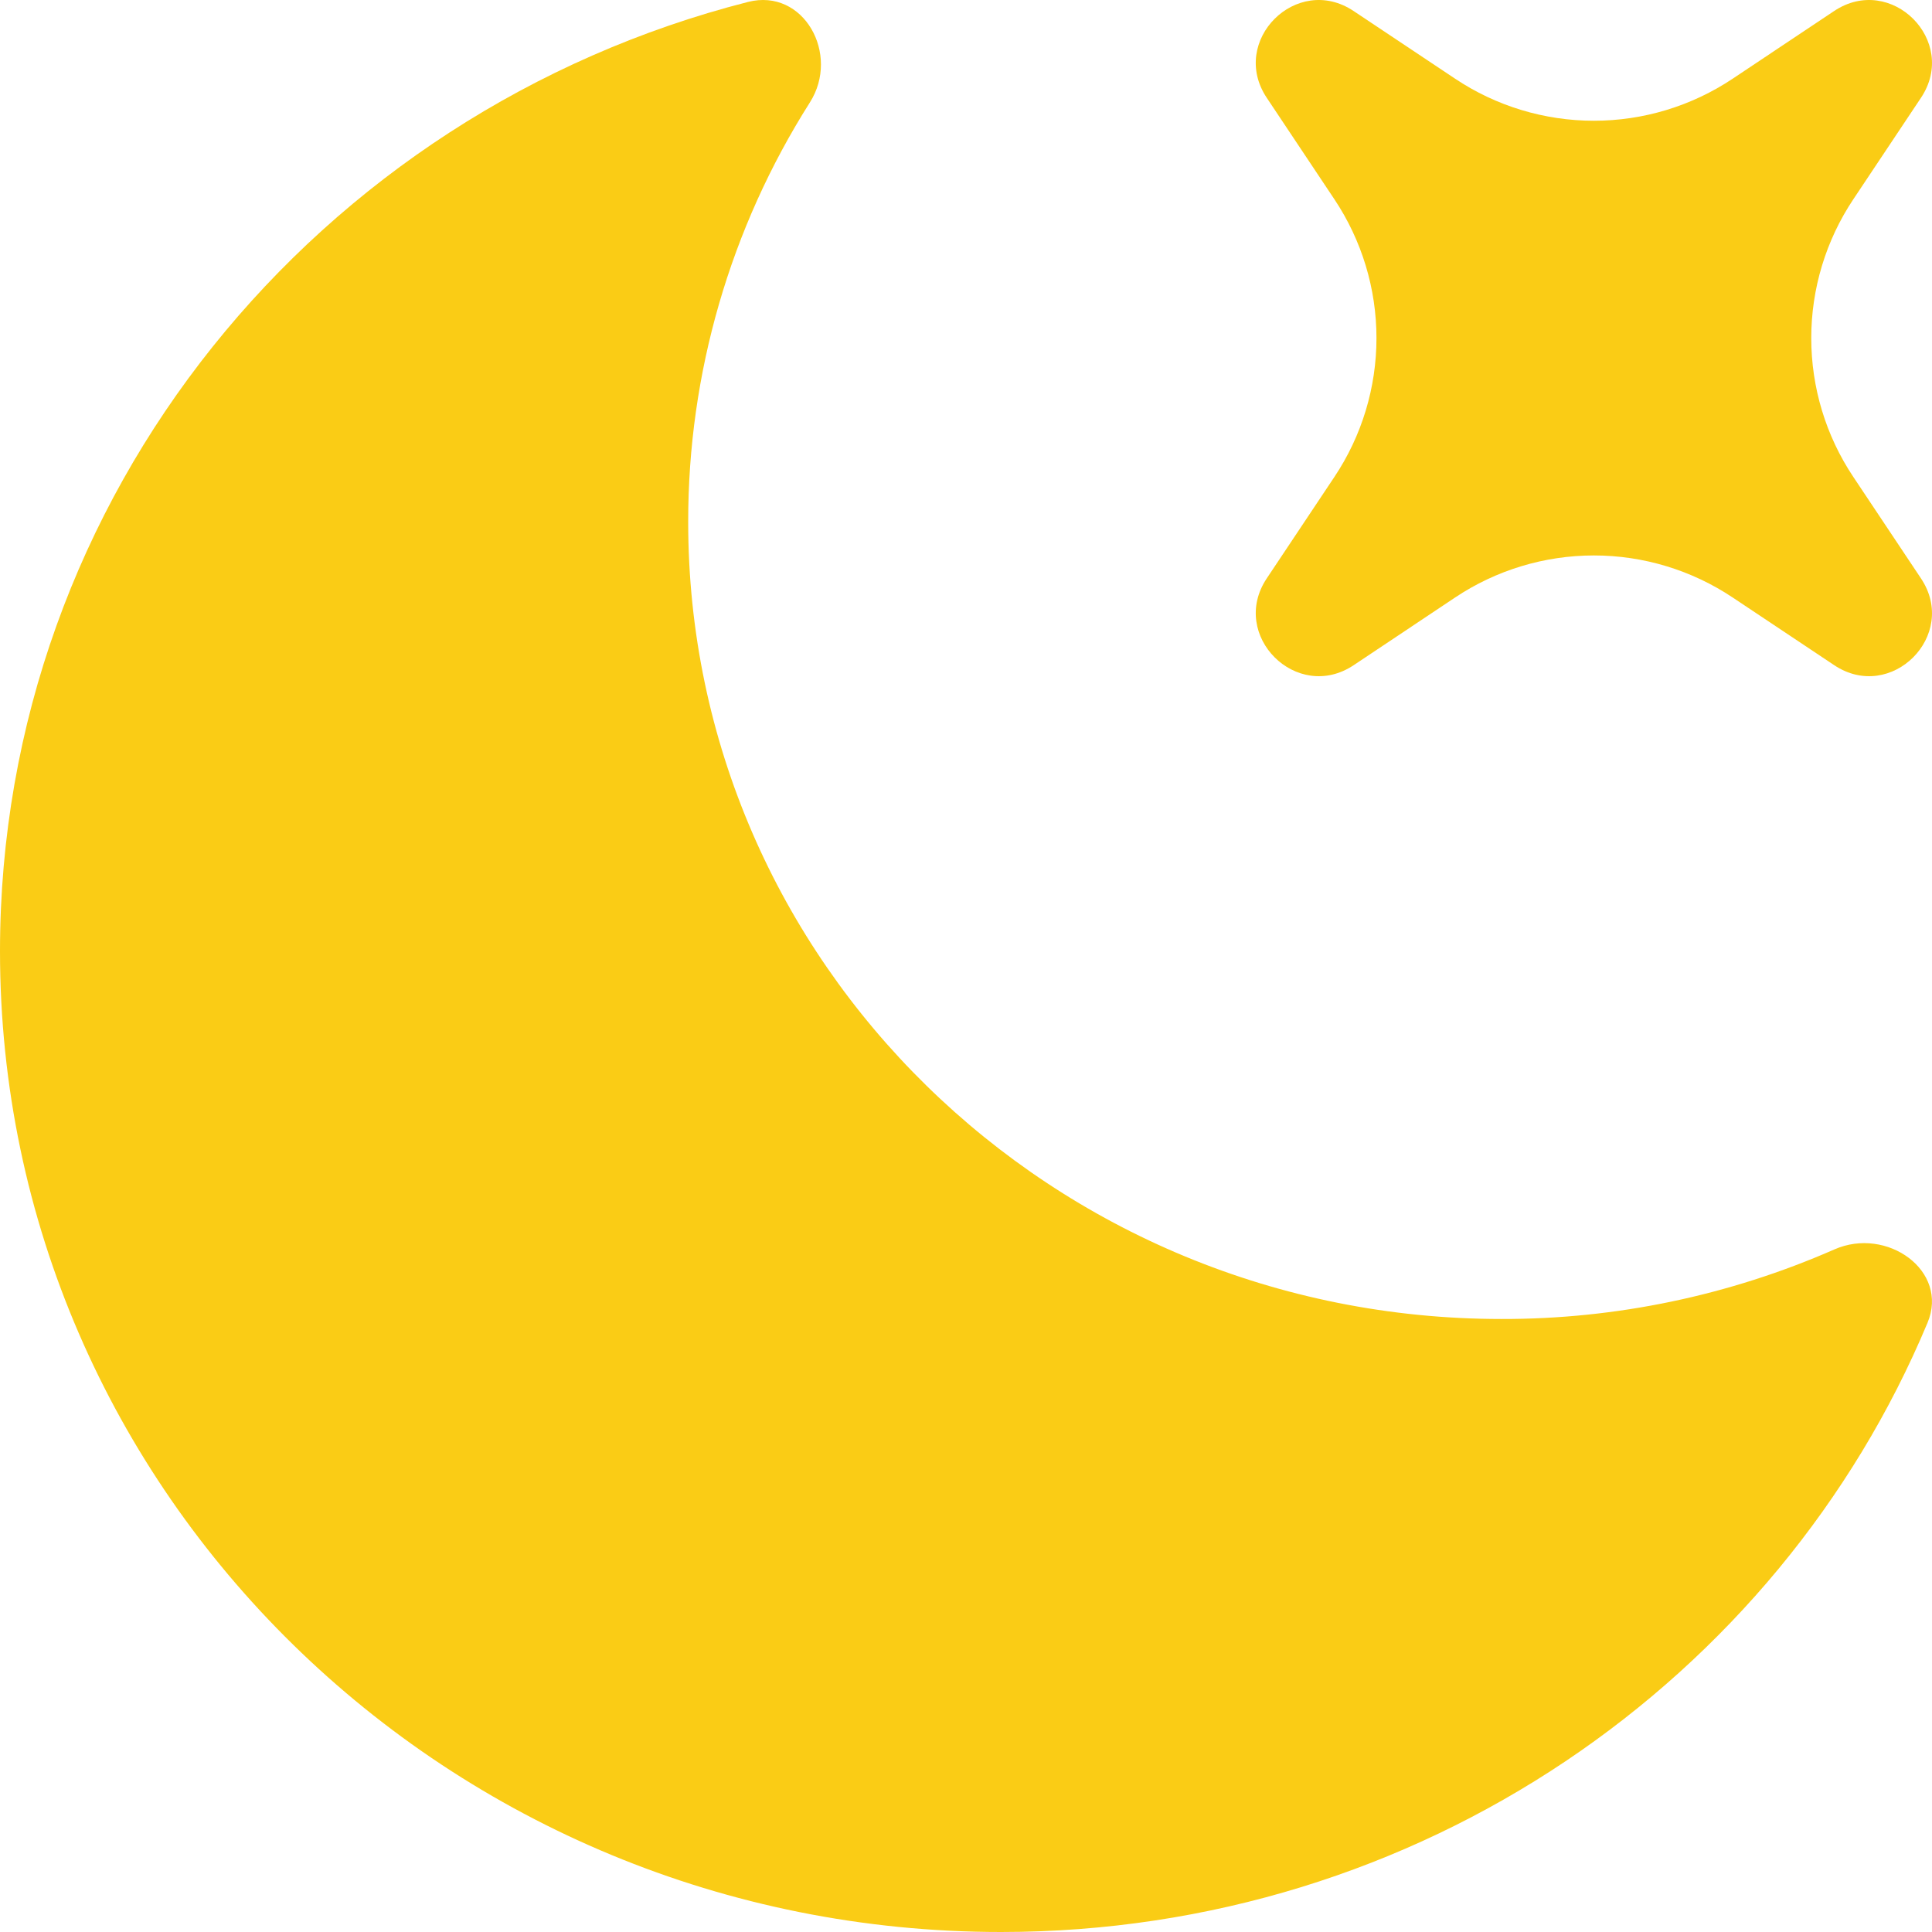 <svg width="24" height="24" viewBox="0 0 24 24" fill="none" xmlns="http://www.w3.org/2000/svg">
<path d="M23.944 16.433C24.216 15.785 23.439 15.233 22.787 15.521C21.483 16.093 20.075 16.388 18.652 16.385C13.072 16.385 8.549 11.953 8.549 6.485C8.547 4.639 9.072 2.831 10.061 1.272C10.44 0.675 9.985 -0.152 9.292 0.024C3.947 1.388 0 6.151 0 11.816C0 18.545 5.567 24 12.435 24C17.635 24 22.088 20.873 23.944 16.433Z" fill="#facc15"/>
<path d="M16.815 0.137C16.108 -0.335 15.265 0.508 15.736 1.215L16.576 2.475C16.917 2.986 17.099 3.586 17.099 4.2C17.099 4.814 16.917 5.415 16.576 5.925L15.736 7.185C15.265 7.892 16.109 8.735 16.816 8.263L18.075 7.423C18.585 7.082 19.186 6.9 19.8 6.9C20.414 6.9 21.014 7.082 21.525 7.423L22.785 8.263C23.492 8.735 24.335 7.892 23.863 7.185L23.023 5.925C22.682 5.415 22.5 4.814 22.5 4.2C22.5 3.586 22.682 2.986 23.023 2.475L23.863 1.215C24.335 0.508 23.492 -0.335 22.784 0.137L21.525 0.977C21.014 1.318 20.414 1.5 19.8 1.5C19.186 1.5 18.585 1.318 18.075 0.977L16.815 0.137V0.137Z" fill="#facc15"/>
</svg>
